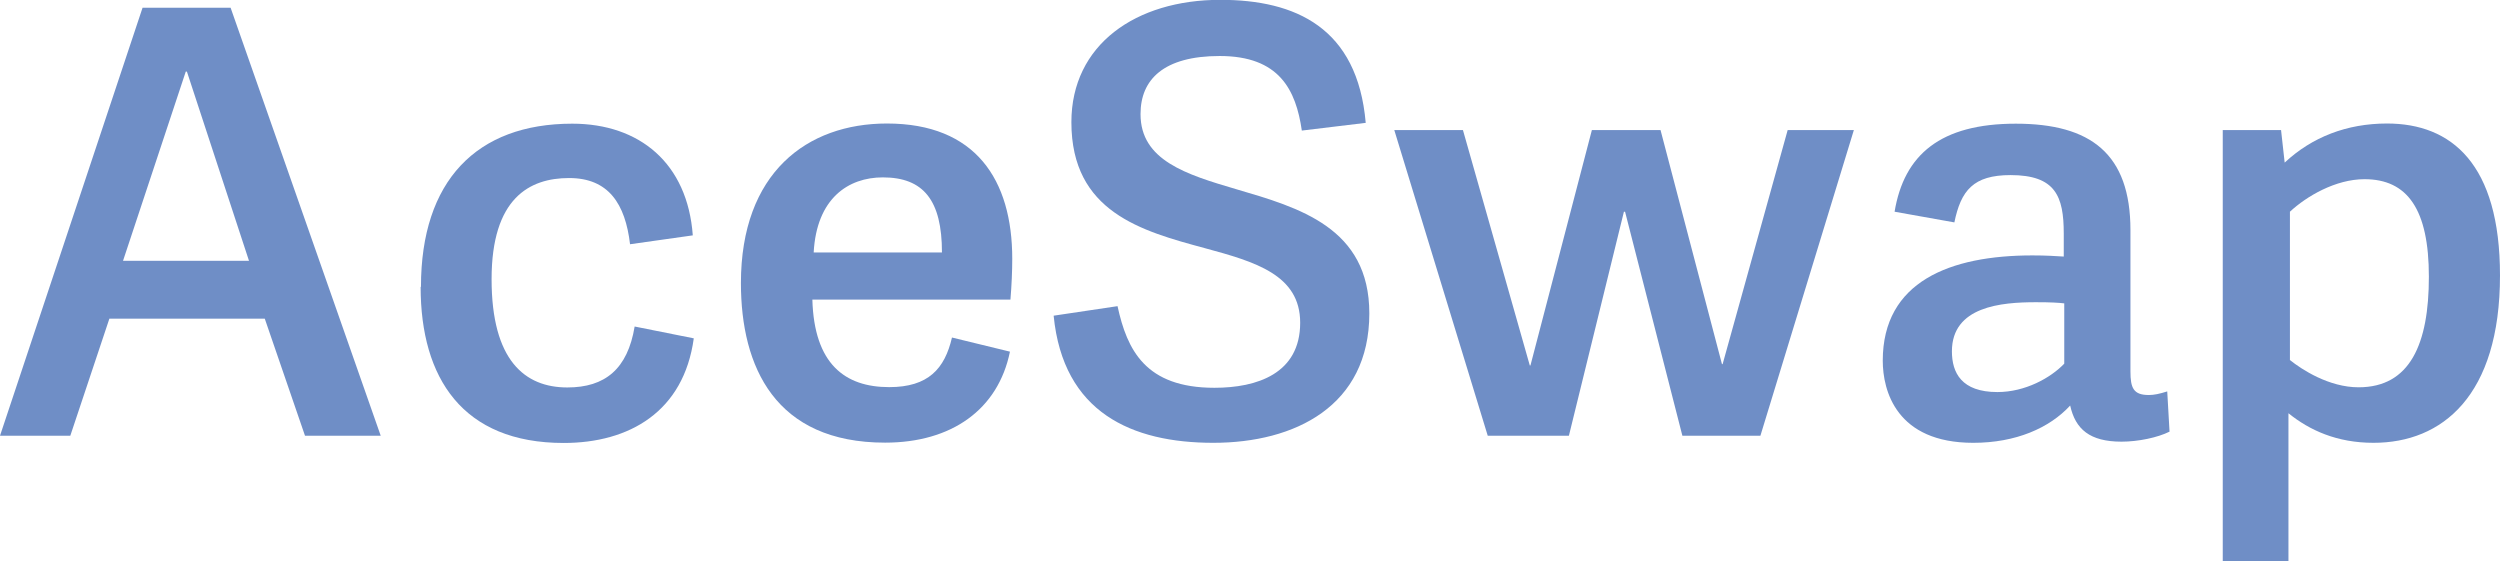 <?xml version="1.0" encoding="UTF-8"?><svg id="_イヤー_2" xmlns="http://www.w3.org/2000/svg" viewBox="0 0 152.21 34.16"><defs><style>.cls-1{fill:#6f8ec6;}</style></defs><g id="_イヤー_1-2"><g><path class="cls-1" d="M14.04,.47l9.14,26.06h-4.61l-2.45-7.13H6.66l-2.38,7.13H0L8.68,.47h5.36Zm-2.66,3.89h-.07l-3.82,11.52h7.67l-3.78-11.52Z"/><path class="cls-1" d="M25.63,17.46c0-6.44,3.38-9.93,9.21-9.93,4.1,0,7.02,2.41,7.34,6.8l-3.82,.54c-.29-2.45-1.3-4.03-3.71-4.03s-4.72,1.22-4.72,6.16,2.02,6.59,4.61,6.59c2.3,0,3.67-1.12,4.1-3.71l3.6,.72c-.61,4.46-3.92,6.37-7.92,6.37-6.16,0-8.71-3.96-8.71-9.5Z"/><path class="cls-1" d="M45.11,17.24c0-6.73,4.03-9.72,8.89-9.72,5.4,0,7.63,3.42,7.63,8.24,0,.76-.04,1.62-.11,2.48h-12.06c.11,3.92,1.98,5.33,4.68,5.33,2.38,0,3.38-1.12,3.82-3.02l3.53,.86c-.72,3.53-3.56,5.54-7.6,5.54-6.69,0-8.78-4.61-8.78-9.72Zm12.24-1.87c0-3.17-1.12-4.57-3.6-4.57-2.09,0-4.03,1.26-4.21,4.57h7.81Z"/><path class="cls-1" d="M69.44,6.95c0,2.81,2.77,3.67,5.83,4.57,3.82,1.12,8.1,2.34,8.1,7.56,0,5.65-4.54,7.88-9.5,7.88s-9.14-1.84-9.72-7.74l3.89-.58c.58,2.66,1.69,4.97,5.9,4.97,2.59,0,5.22-.86,5.22-3.96,0-2.92-2.74-3.71-5.8-4.54-3.85-1.04-8.13-2.2-8.13-7.67,0-4.72,3.92-7.45,9.07-7.45,4.57,0,8.35,1.69,8.85,7.49l-3.89,.47c-.36-2.48-1.37-4.54-5-4.54-3.42,0-4.82,1.44-4.82,3.53Z"/><path class="cls-1" d="M90.58,26.53l-5.69-18.61h4.18l4.07,14.33h.04l3.74-14.33h4.18l3.74,14.25h.04l3.96-14.25h4.03l-5.69,18.61h-4.75l-3.49-13.64h-.07l-3.35,13.64h-4.93Z"/><path class="cls-1" d="M129.71,22.61c0,1.01,.18,1.44,1.12,1.44,.32,0,.65-.07,1.12-.22l.14,2.45c-.72,.36-1.91,.61-2.92,.61-1.94,0-2.81-.76-3.13-2.2-1.26,1.37-3.31,2.27-5.9,2.27-4.68,0-5.51-3.17-5.51-5,0-4.82,4.1-6.41,9.11-6.41,.86,0,1.4,.04,1.91,.07v-1.4c0-2.27-.5-3.56-3.24-3.56-2.27,0-3.02,.94-3.42,2.88l-3.64-.65c.58-3.49,2.81-5.36,7.38-5.36s6.98,1.84,6.98,6.48v8.6Zm-4.03-4.14c-.36-.04-.79-.07-1.73-.07-2.09,0-5.11,.25-5.11,2.99,0,1.3,.58,2.48,2.77,2.48,1.69,0,3.24-.86,4.07-1.73v-3.67Z"/><path class="cls-1" d="M135.32,7.92h3.56l.22,1.98c1.66-1.55,3.78-2.38,6.23-2.38,3.92,0,6.88,2.45,6.88,9.25,0,7.34-3.53,10.19-7.7,10.19-2.23,0-3.89-.76-5.18-1.8v9h-4V7.92Zm4.1,14c.72,.58,2.38,1.66,4.18,1.66,3.13,0,4.28-2.63,4.28-6.73s-1.3-5.94-3.92-5.94c-1.76,0-3.53,1.04-4.54,1.98v9.03Z"/></g></g></svg>